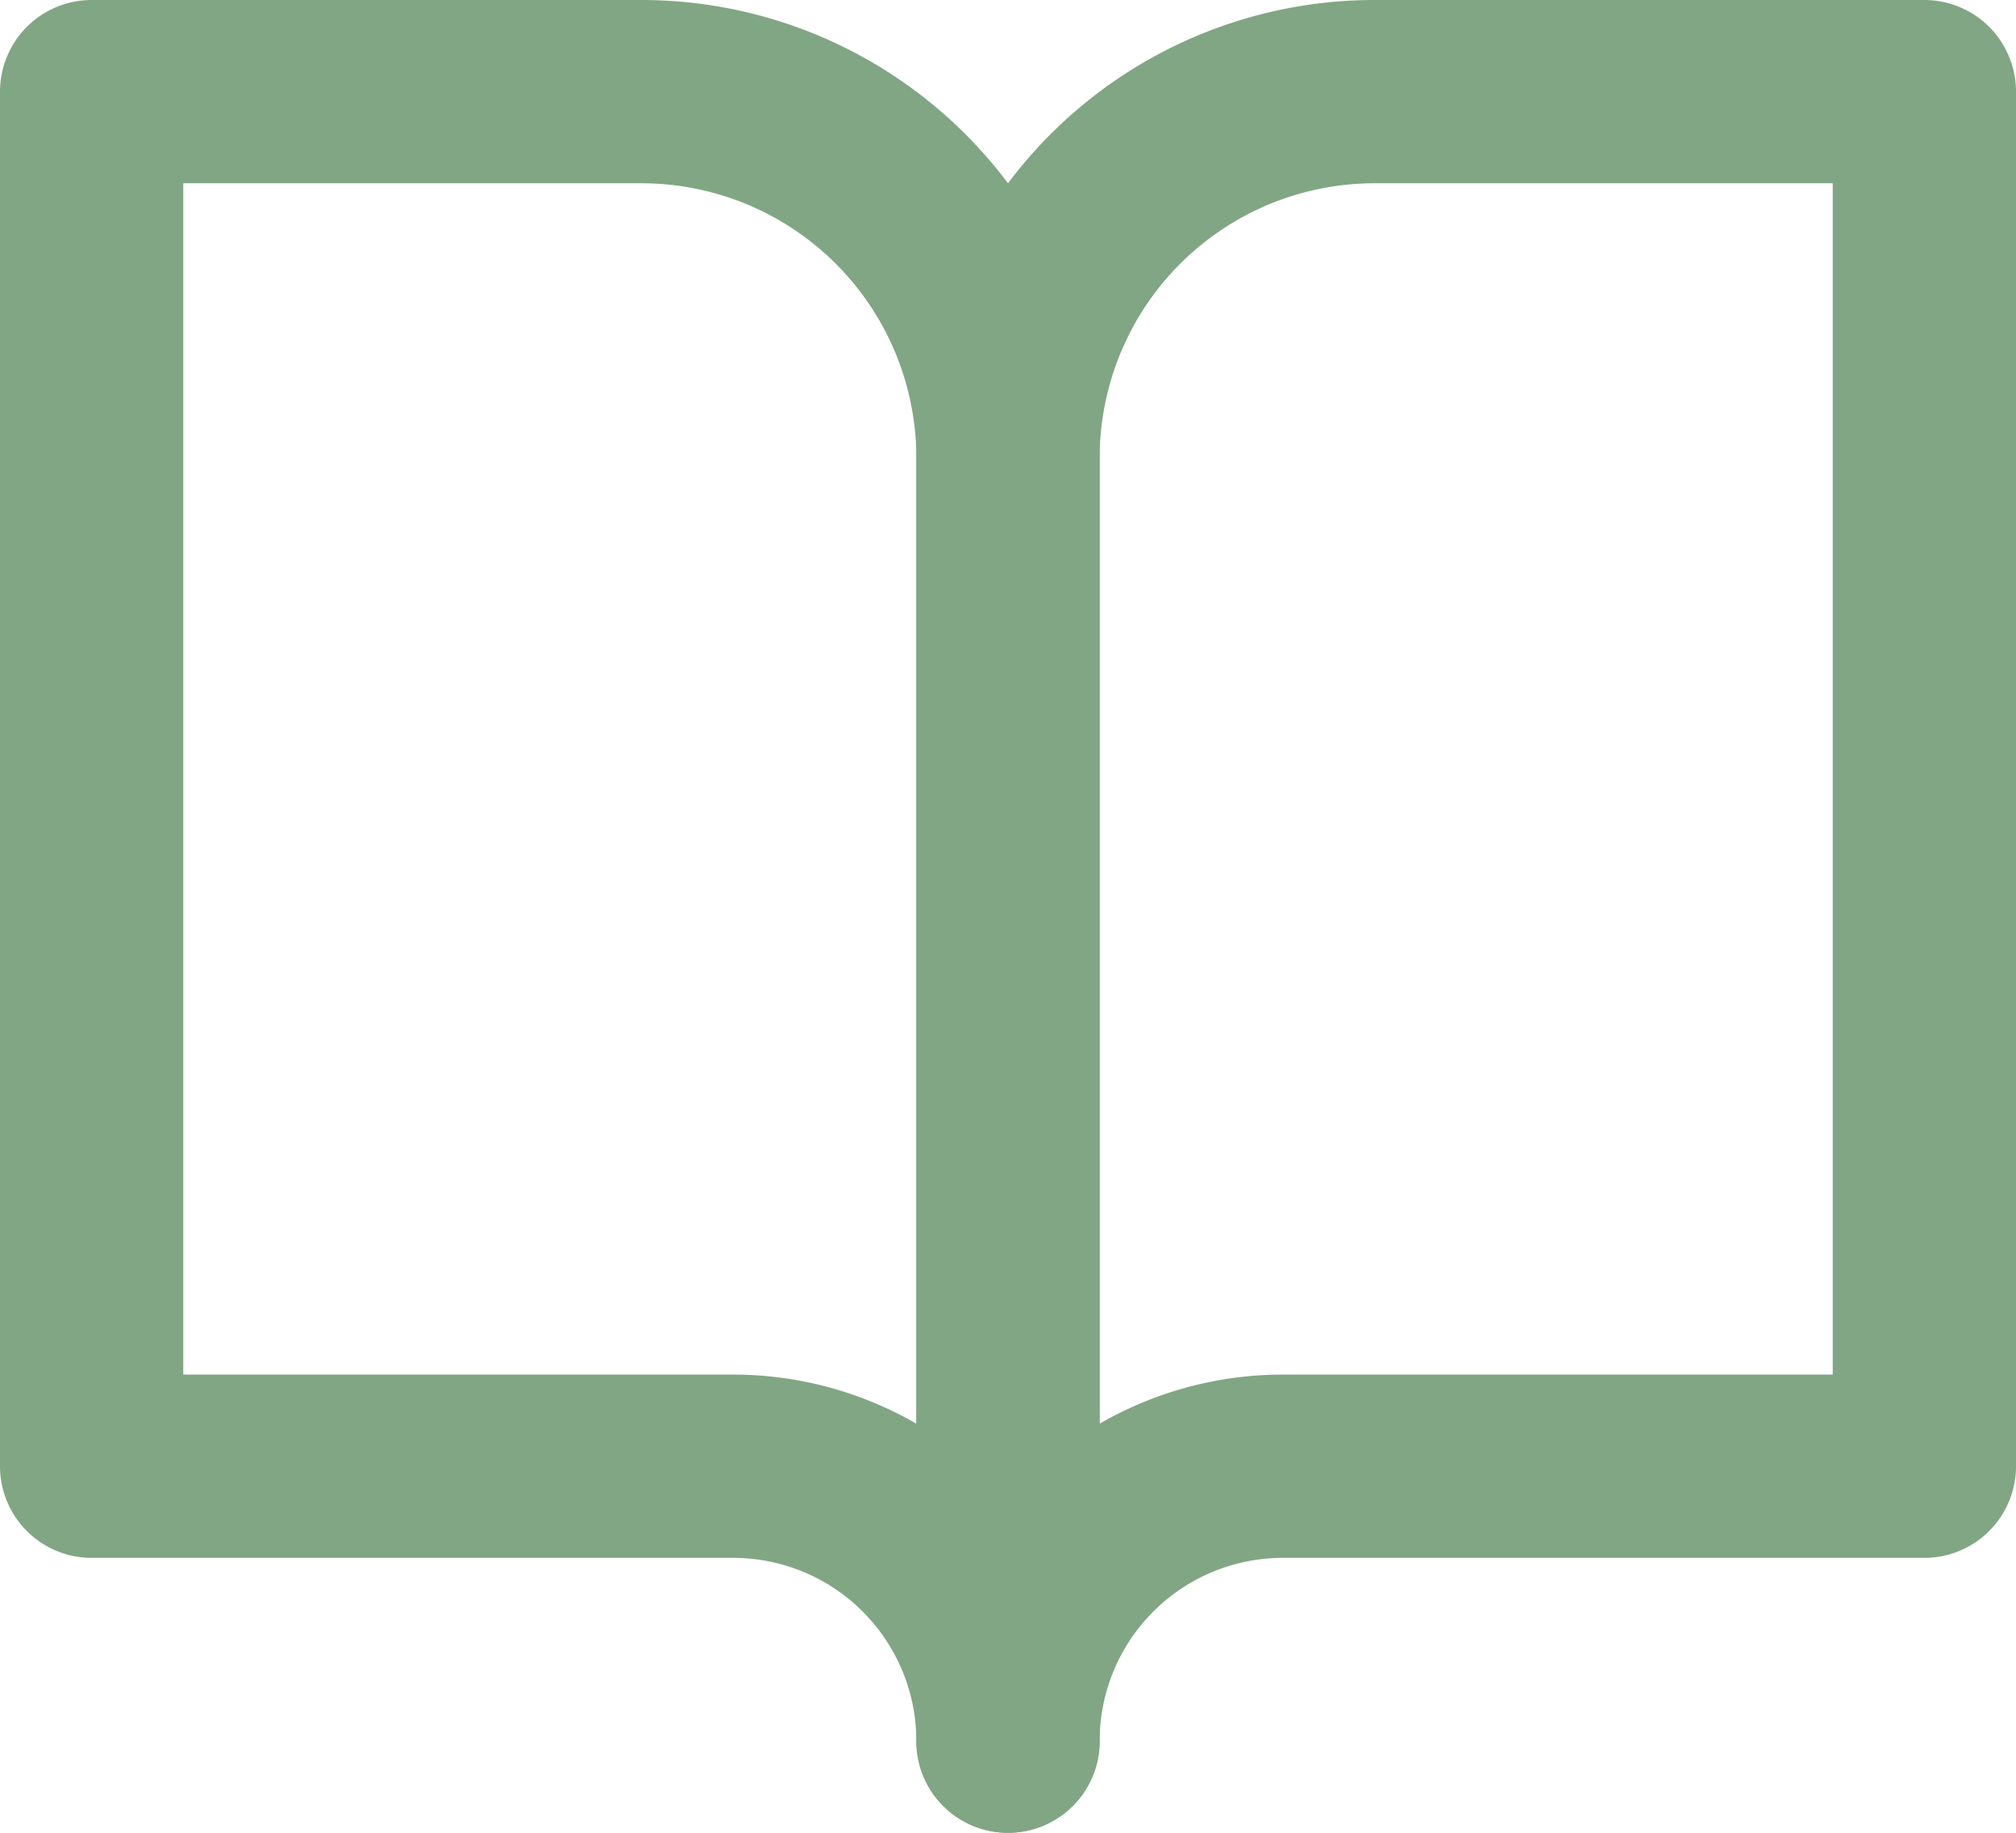 <svg xmlns="http://www.w3.org/2000/svg" width="22" height="20" viewBox="0 0 22 20">
  <g id="book-open" transform="translate(-1 -2)">
    <path id="Tracé_30" data-name="Tracé 30" d="M2,3H8a4,4,0,0,1,4,4V21a3,3,0,0,0-3-3H2Z" fill="none" stroke="#81a684" stroke-linecap="round" stroke-linejoin="round" stroke-width="2"/>
    <path id="Tracé_31" data-name="Tracé 31" d="M22,3H16a4,4,0,0,0-4,4V21a3,3,0,0,1,3-3h7Z" fill="none" stroke="#81a684" stroke-linecap="round" stroke-linejoin="round" stroke-width="2"/>
  </g>
</svg>
